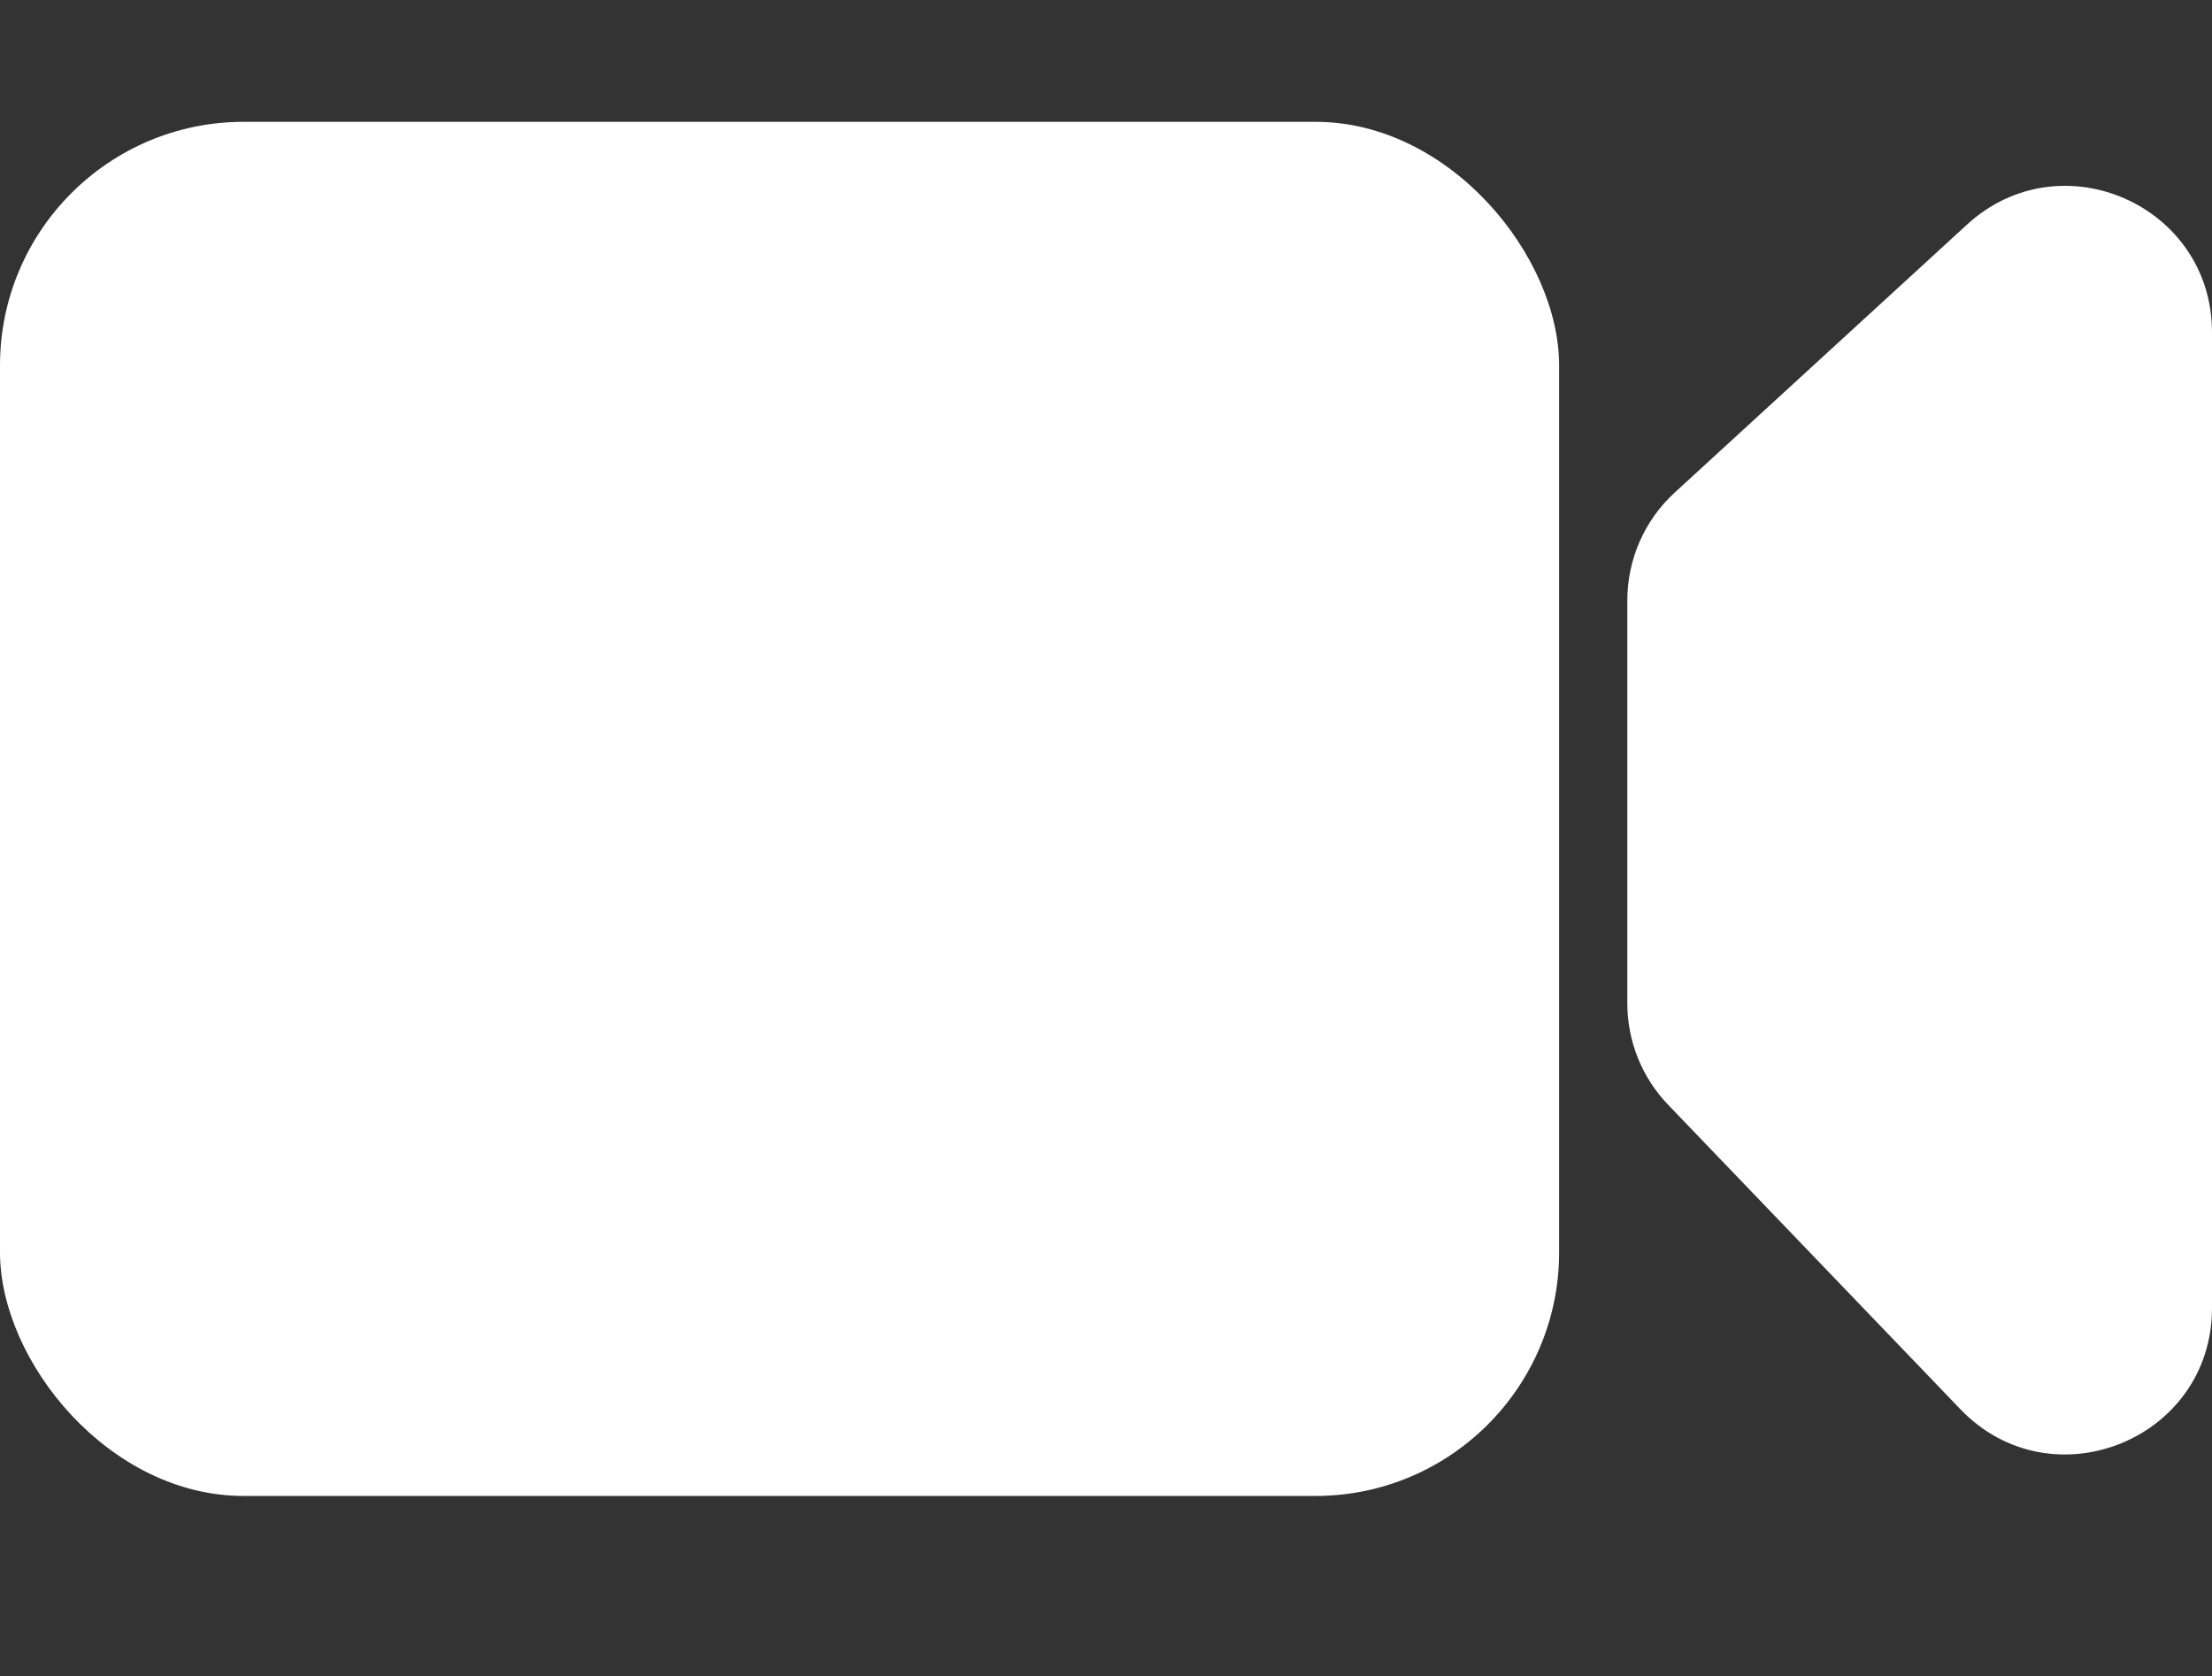<svg width="227" height="172" viewBox="0 0 227 172" fill="none" xmlns="http://www.w3.org/2000/svg">
<rect x="0" y="0" width="227" height="172" fill="#333333" stroke="none"/>
<rect y="12.5" width="160" height="141" rx="25" fill="white"/>
<path d="M167 61.599C167 57.394 168.765 53.382 171.864 50.541L201.864 23.041C211.485 14.222 227 21.047 227 34.099V134.215C227 147.727 210.536 154.35 201.179 144.603L171.179 113.353C168.498 110.56 167 106.838 167 102.965V61.599Z" fill="white"/>
</svg>
